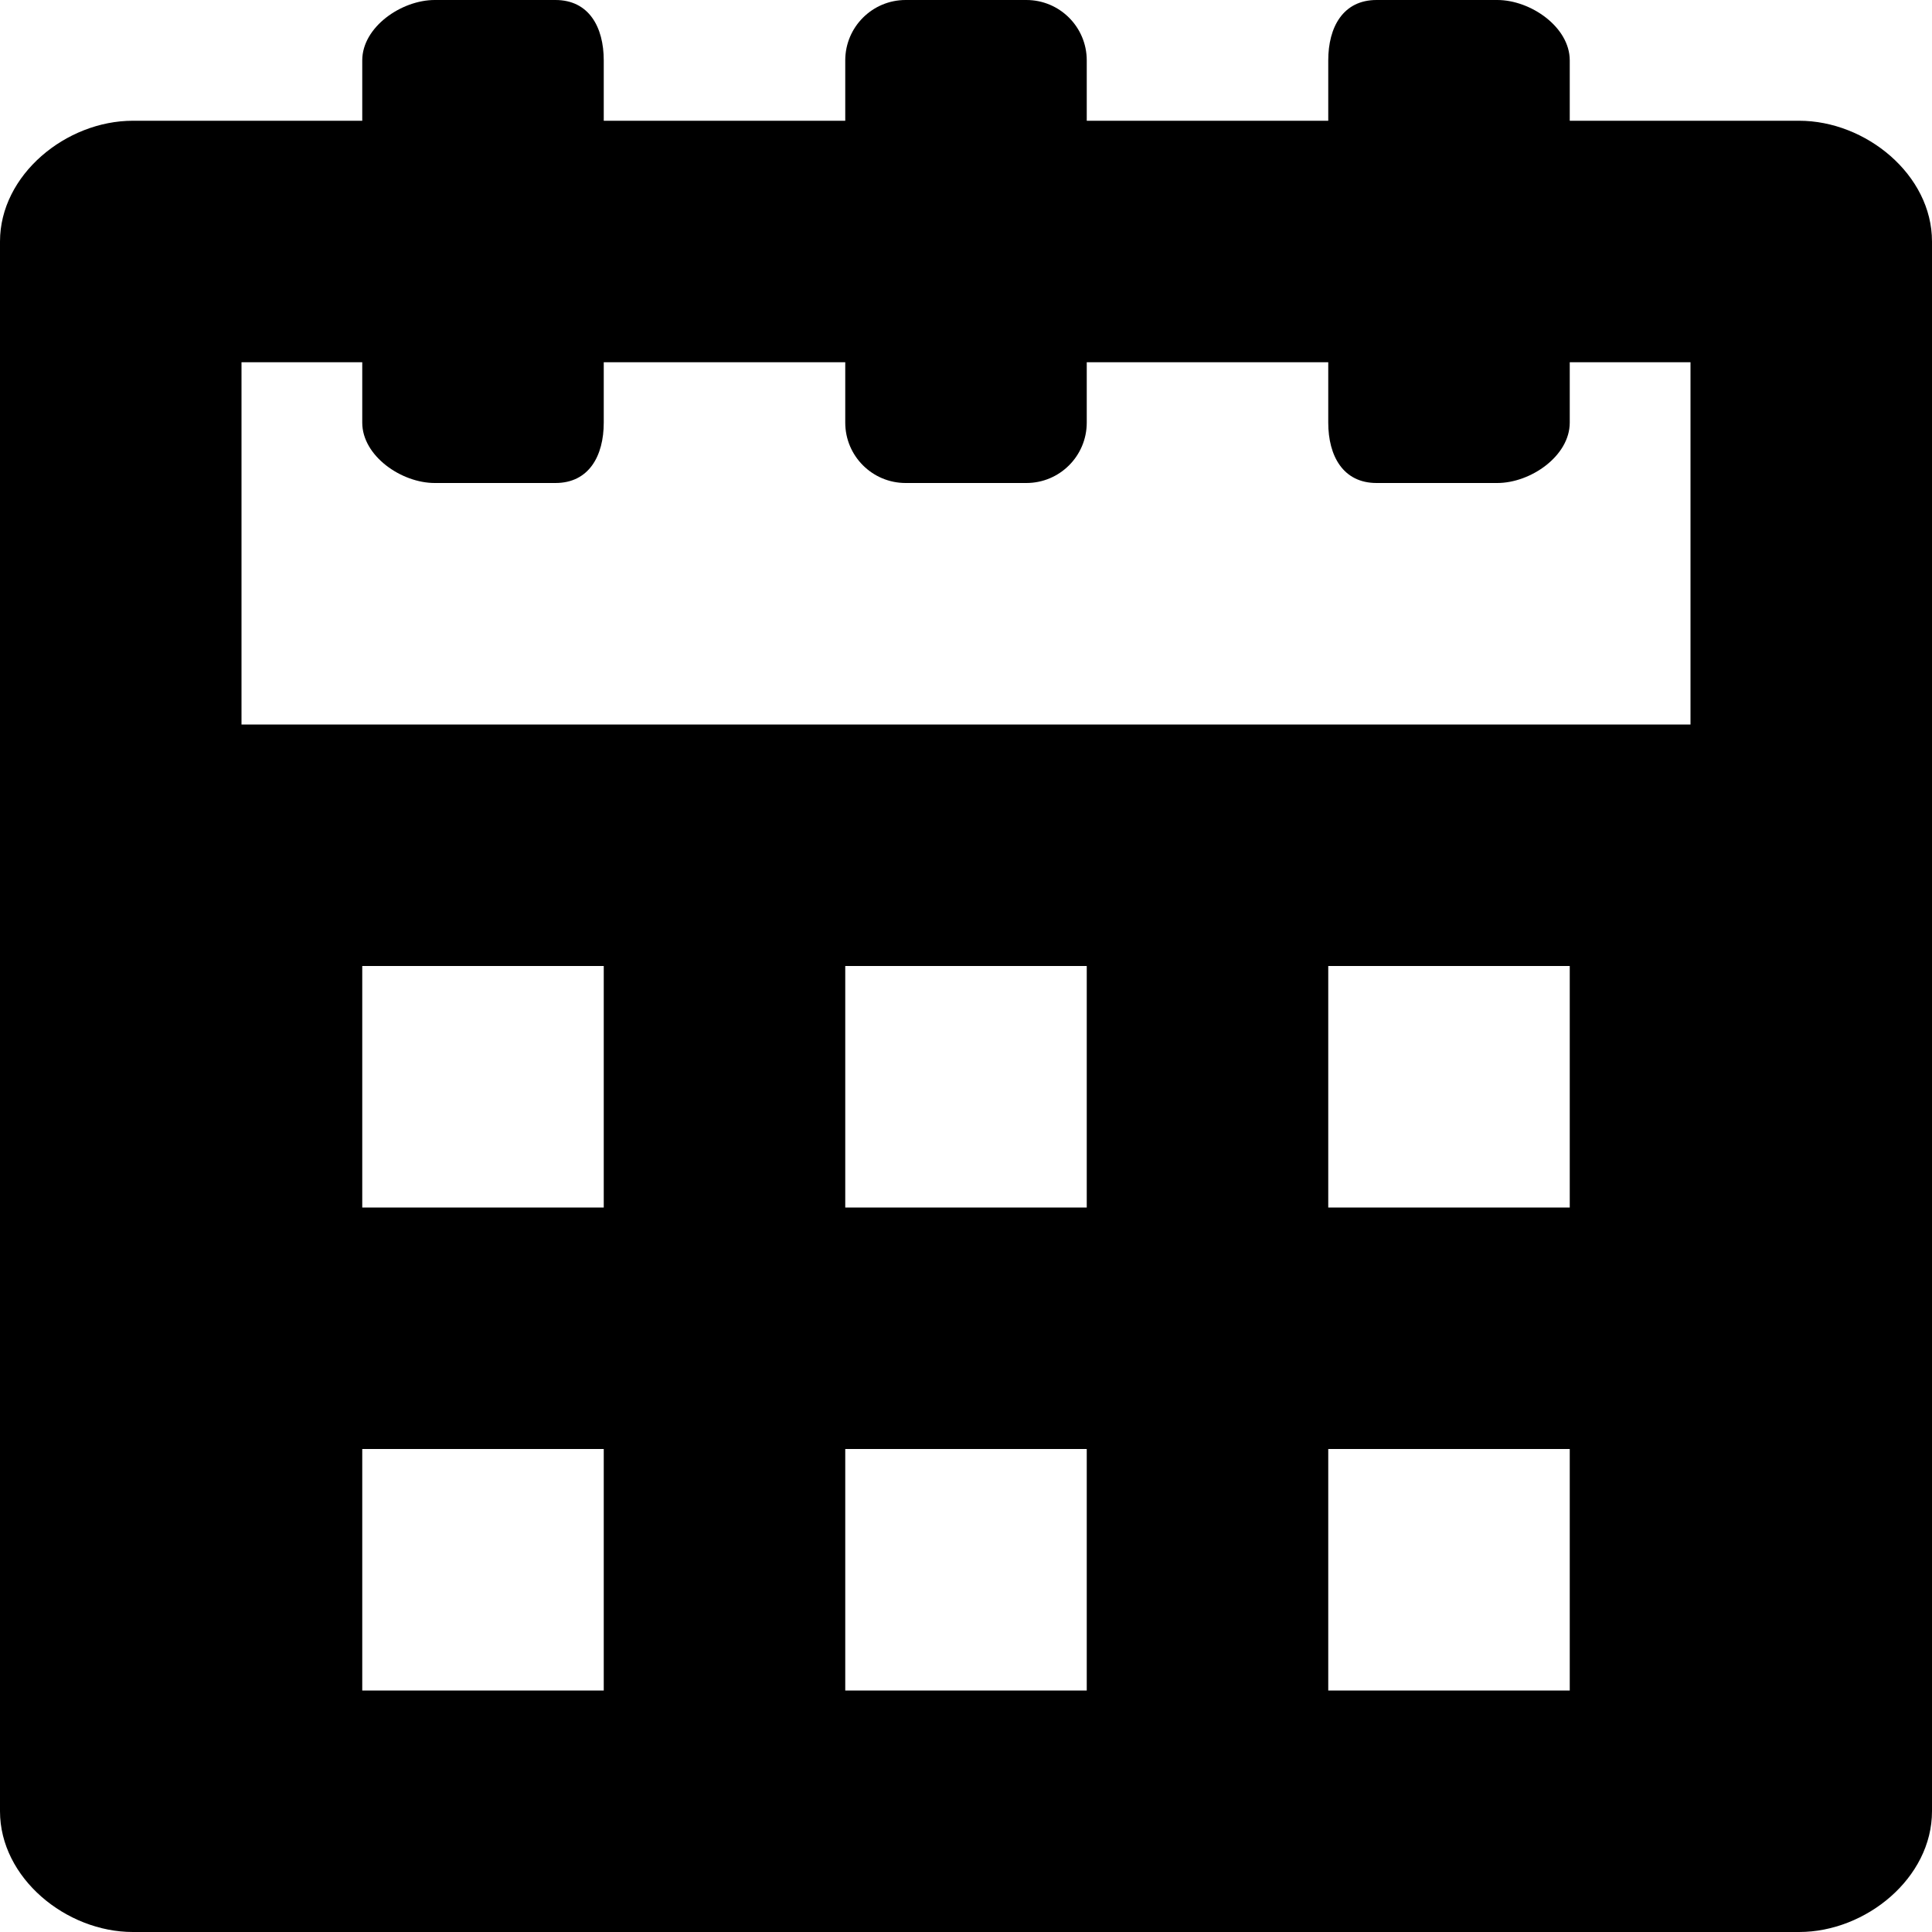 <?xml version="1.0" encoding="iso-8859-1"?>
<!-- Generator: Adobe Illustrator 16.0.0, SVG Export Plug-In . SVG Version: 6.00 Build 0)  -->
<!DOCTYPE svg PUBLIC "-//W3C//DTD SVG 1.1//EN" "http://www.w3.org/Graphics/SVG/1.1/DTD/svg11.dtd">
<svg version="1.1" id="Layer_1" xmlns="http://www.w3.org/2000/svg" xmlns:xlink="http://www.w3.org/1999/xlink" x="0px" y="0px"
	 width="16px" height="16px" viewBox="0 0 16 16" style="enable-background:new 0 0 16 16;" xml:space="preserve">
<path id="Calendar_5" d="M14.9,1H13V0.5C13,0.224,12.676,0,12.4,0h-1C11.123,0,11,0.224,11,0.5V1H9V0.5C9,0.224,8.776,0,8.5,0h-1
	C7.224,0,7,0.224,7,0.5V1H5V0.5C5,0.224,4.877,0,4.6,0h-1C3.324,0,3,0.224,3,0.5V1H1.1C0.548,1,0,1.447,0,2v13
	c0,0.553,0.548,1,1.1,1H14.9c0.552,0,1.1-0.447,1.1-1V2C16,1.447,15.452,1,14.9,1z M5,14H3v-2h2V14z M5,10H3V8h2V10z M9,14H7v-2h2
	V14z M9,10H7V8h2V10z M13,14h-2v-2h2V14z M13,10h-2V8h2V10z M14,6H2V3h1v0.5C3,3.776,3.324,4,3.6,4h1C4.877,4,5,3.776,5,3.5V3h2v0.5
	C7,3.776,7.224,4,7.5,4h1C8.776,4,9,3.776,9,3.5V3h2v0.5C11,3.776,11.123,4,11.4,4h1C12.676,4,13,3.776,13,3.5V3h1V6z"/>
<g>
</g>
<g>
</g>
<g>
</g>
<g>
</g>
<g>
</g>
<g>
</g>
<g>
</g>
<g>
</g>
<g>
</g>
<g>
</g>
<g>
</g>
<g>
</g>
<g>
</g>
<g>
</g>
<g>
</g>
</svg>
